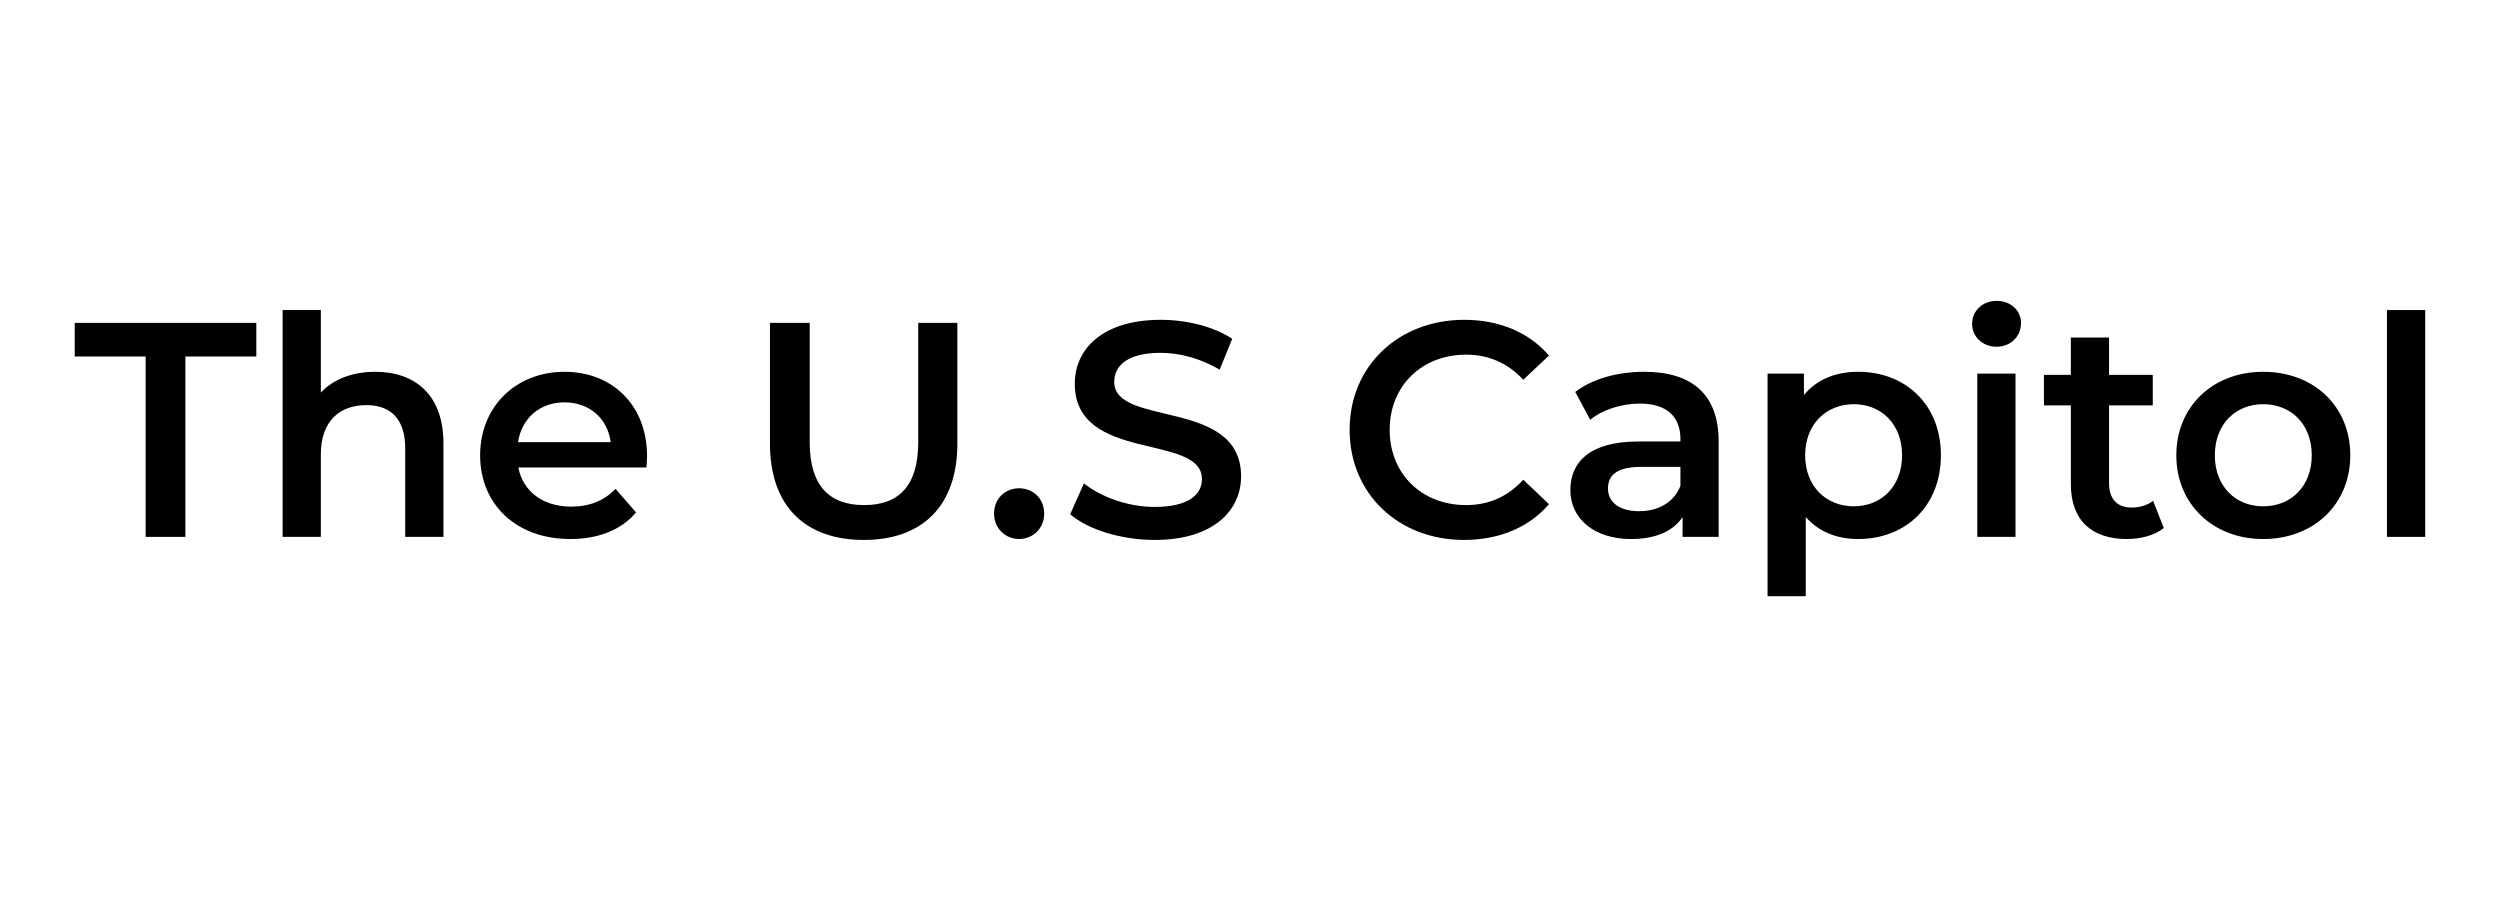 <svg width="100%" height="100%" viewBox="0 0 47938 17209" version="1.1" xmlns="http://www.w3.org/2000/svg" xmlns:xlink="http://www.w3.org/1999/xlink" xml:space="preserve" style="fill:currentColor;fill-rule:evenodd;clip-rule:evenodd;stroke-linejoin:round;stroke-miterlimit:2;">
    <g transform="matrix(4.167,0,0,4.167,0,0)">
        <g transform="matrix(4.885,0,0,4.885,-1855.15,-10435.6)">
            <g transform="matrix(288,0,0,288,449,2642)">
                <path d="M0.236,-0L0.366,-0L0.366,-0.59L0.598,-0.59L0.598,-0.7L0.004,-0.7L0.004,-0.59L0.236,-0.59L0.236,-0Z" style="fill-rule:nonzero;"/>
            </g>
            <g transform="matrix(288,0,0,288,622.376,2642)">
                <path d="M0.385,-0.54C0.311,-0.54 0.248,-0.516 0.207,-0.472L0.207,-0.742L0.082,-0.742L0.082,-0L0.207,-0L0.207,-0.27C0.207,-0.377 0.267,-0.431 0.356,-0.431C0.436,-0.431 0.483,-0.385 0.483,-0.29L0.483,-0L0.608,-0L0.608,-0.306C0.608,-0.467 0.513,-0.54 0.385,-0.54Z" style="fill-rule:nonzero;"/>
            </g>
            <g transform="matrix(288,0,0,288,821.096,2642)">
                <path d="M0.584,-0.264C0.584,-0.431 0.47,-0.54 0.314,-0.54C0.155,-0.54 0.038,-0.426 0.038,-0.267C0.038,-0.108 0.154,0.007 0.333,0.007C0.425,0.007 0.5,-0.023 0.548,-0.08L0.481,-0.157C0.443,-0.118 0.396,-0.099 0.336,-0.099C0.243,-0.099 0.178,-0.149 0.163,-0.227L0.582,-0.227C0.583,-0.239 0.584,-0.254 0.584,-0.264ZM0.314,-0.44C0.396,-0.44 0.455,-0.387 0.465,-0.31L0.162,-0.31C0.174,-0.388 0.233,-0.44 0.314,-0.44Z" style="fill-rule:nonzero;"/>
            </g>
            <g transform="matrix(288,0,0,288,1079.72,2642)">
                <path d="M0.395,0.01C0.586,0.01 0.701,-0.101 0.701,-0.305L0.701,-0.7L0.573,-0.7L0.573,-0.31C0.573,-0.166 0.509,-0.104 0.396,-0.104C0.283,-0.104 0.218,-0.166 0.218,-0.31L0.218,-0.7L0.088,-0.7L0.088,-0.305C0.088,-0.101 0.203,0.01 0.395,0.01Z" style="fill-rule:nonzero;"/>
            </g>
            <g transform="matrix(288,0,0,288,1304.65,2642)">
                <path d="M0.122,0.007C0.167,0.007 0.204,-0.028 0.204,-0.076C0.204,-0.126 0.167,-0.159 0.122,-0.159C0.077,-0.159 0.04,-0.126 0.04,-0.076C0.04,-0.028 0.077,0.007 0.122,0.007Z" style="fill-rule:nonzero;"/>
            </g>
            <g transform="matrix(288,0,0,288,1377.8,2642)">
                <path d="M0.311,0.01C0.503,0.01 0.594,-0.086 0.594,-0.198C0.594,-0.455 0.179,-0.358 0.179,-0.507C0.179,-0.56 0.223,-0.602 0.331,-0.602C0.392,-0.602 0.461,-0.584 0.524,-0.547L0.565,-0.648C0.504,-0.688 0.416,-0.71 0.332,-0.71C0.14,-0.71 0.05,-0.614 0.05,-0.501C0.05,-0.241 0.466,-0.34 0.466,-0.189C0.466,-0.137 0.42,-0.098 0.311,-0.098C0.225,-0.098 0.136,-0.13 0.08,-0.175L0.035,-0.074C0.093,-0.024 0.202,0.01 0.311,0.01Z" style="fill-rule:nonzero;"/>
            </g>
            <g transform="matrix(288,0,0,288,1638.44,2642)">
                <path d="M0.418,0.01C0.533,0.01 0.631,-0.031 0.696,-0.107L0.612,-0.187C0.561,-0.131 0.498,-0.104 0.425,-0.104C0.28,-0.104 0.175,-0.206 0.175,-0.35C0.175,-0.494 0.28,-0.596 0.425,-0.596C0.498,-0.596 0.561,-0.569 0.612,-0.514L0.696,-0.593C0.631,-0.669 0.533,-0.71 0.419,-0.71C0.204,-0.71 0.044,-0.559 0.044,-0.35C0.044,-0.141 0.204,0.01 0.418,0.01Z" style="fill-rule:nonzero;"/>
            </g>
            <g transform="matrix(288,0,0,288,1846.38,2642)">
                <path d="M0.286,-0.54C0.2,-0.54 0.117,-0.518 0.06,-0.474L0.109,-0.383C0.149,-0.416 0.211,-0.436 0.271,-0.436C0.36,-0.436 0.404,-0.393 0.404,-0.32L0.404,-0.312L0.266,-0.312C0.104,-0.312 0.044,-0.242 0.044,-0.153C0.044,-0.06 0.121,0.007 0.243,0.007C0.323,0.007 0.381,-0.019 0.411,-0.065L0.411,-0L0.529,-0L0.529,-0.313C0.529,-0.467 0.44,-0.54 0.286,-0.54ZM0.269,-0.084C0.205,-0.084 0.167,-0.113 0.167,-0.158C0.167,-0.197 0.19,-0.229 0.275,-0.229L0.404,-0.229L0.404,-0.167C0.383,-0.112 0.33,-0.084 0.269,-0.084Z" style="fill-rule:nonzero;"/>
            </g>
            <g transform="matrix(288,0,0,288,2021.19,2642)">
                <path d="M0.378,-0.54C0.305,-0.54 0.243,-0.515 0.201,-0.464L0.201,-0.534L0.082,-0.534L0.082,0.194L0.207,0.194L0.207,-0.065C0.25,-0.016 0.31,0.007 0.378,0.007C0.534,0.007 0.649,-0.101 0.649,-0.267C0.649,-0.432 0.534,-0.54 0.378,-0.54ZM0.364,-0.1C0.274,-0.1 0.205,-0.165 0.205,-0.267C0.205,-0.369 0.274,-0.434 0.364,-0.434C0.454,-0.434 0.522,-0.369 0.522,-0.267C0.522,-0.165 0.454,-0.1 0.364,-0.1Z" style="fill-rule:nonzero;"/>
            </g>
            <g transform="matrix(288,0,0,288,2218.76,2642)">
                <path d="M0.145,-0.622C0.192,-0.622 0.225,-0.656 0.225,-0.7C0.225,-0.741 0.191,-0.772 0.145,-0.772C0.099,-0.772 0.065,-0.739 0.065,-0.697C0.065,-0.655 0.099,-0.622 0.145,-0.622ZM0.082,-0L0.207,-0L0.207,-0.534L0.082,-0.534L0.082,-0Z" style="fill-rule:nonzero;"/>
            </g>
            <g transform="matrix(288,0,0,288,2301.99,2642)">
                <path d="M0.368,-0.118C0.349,-0.103 0.324,-0.096 0.298,-0.096C0.25,-0.096 0.224,-0.124 0.224,-0.176L0.224,-0.43L0.367,-0.43L0.367,-0.53L0.224,-0.53L0.224,-0.652L0.099,-0.652L0.099,-0.53L0.011,-0.53L0.011,-0.43L0.099,-0.43L0.099,-0.173C0.099,-0.055 0.166,0.007 0.283,0.007C0.328,0.007 0.373,-0.005 0.403,-0.029L0.368,-0.118Z" style="fill-rule:nonzero;"/>
            </g>
            <g transform="matrix(288,0,0,288,2418.92,2642)">
                <path d="M0.322,0.007C0.488,0.007 0.607,-0.107 0.607,-0.267C0.607,-0.427 0.488,-0.54 0.322,-0.54C0.158,-0.54 0.038,-0.427 0.038,-0.267C0.038,-0.107 0.158,0.007 0.322,0.007ZM0.322,-0.1C0.232,-0.1 0.164,-0.165 0.164,-0.267C0.164,-0.369 0.232,-0.434 0.322,-0.434C0.413,-0.434 0.481,-0.369 0.481,-0.267C0.481,-0.165 0.413,-0.1 0.322,-0.1Z" style="fill-rule:nonzero;"/>
            </g>
            <g transform="matrix(288,0,0,288,2604.68,2642)">
                <rect x="0.082" y="-0.742" width="0.125" height="0.742" style="fill-rule:nonzero;"/>
            </g>
        </g>
    </g>
</svg>
